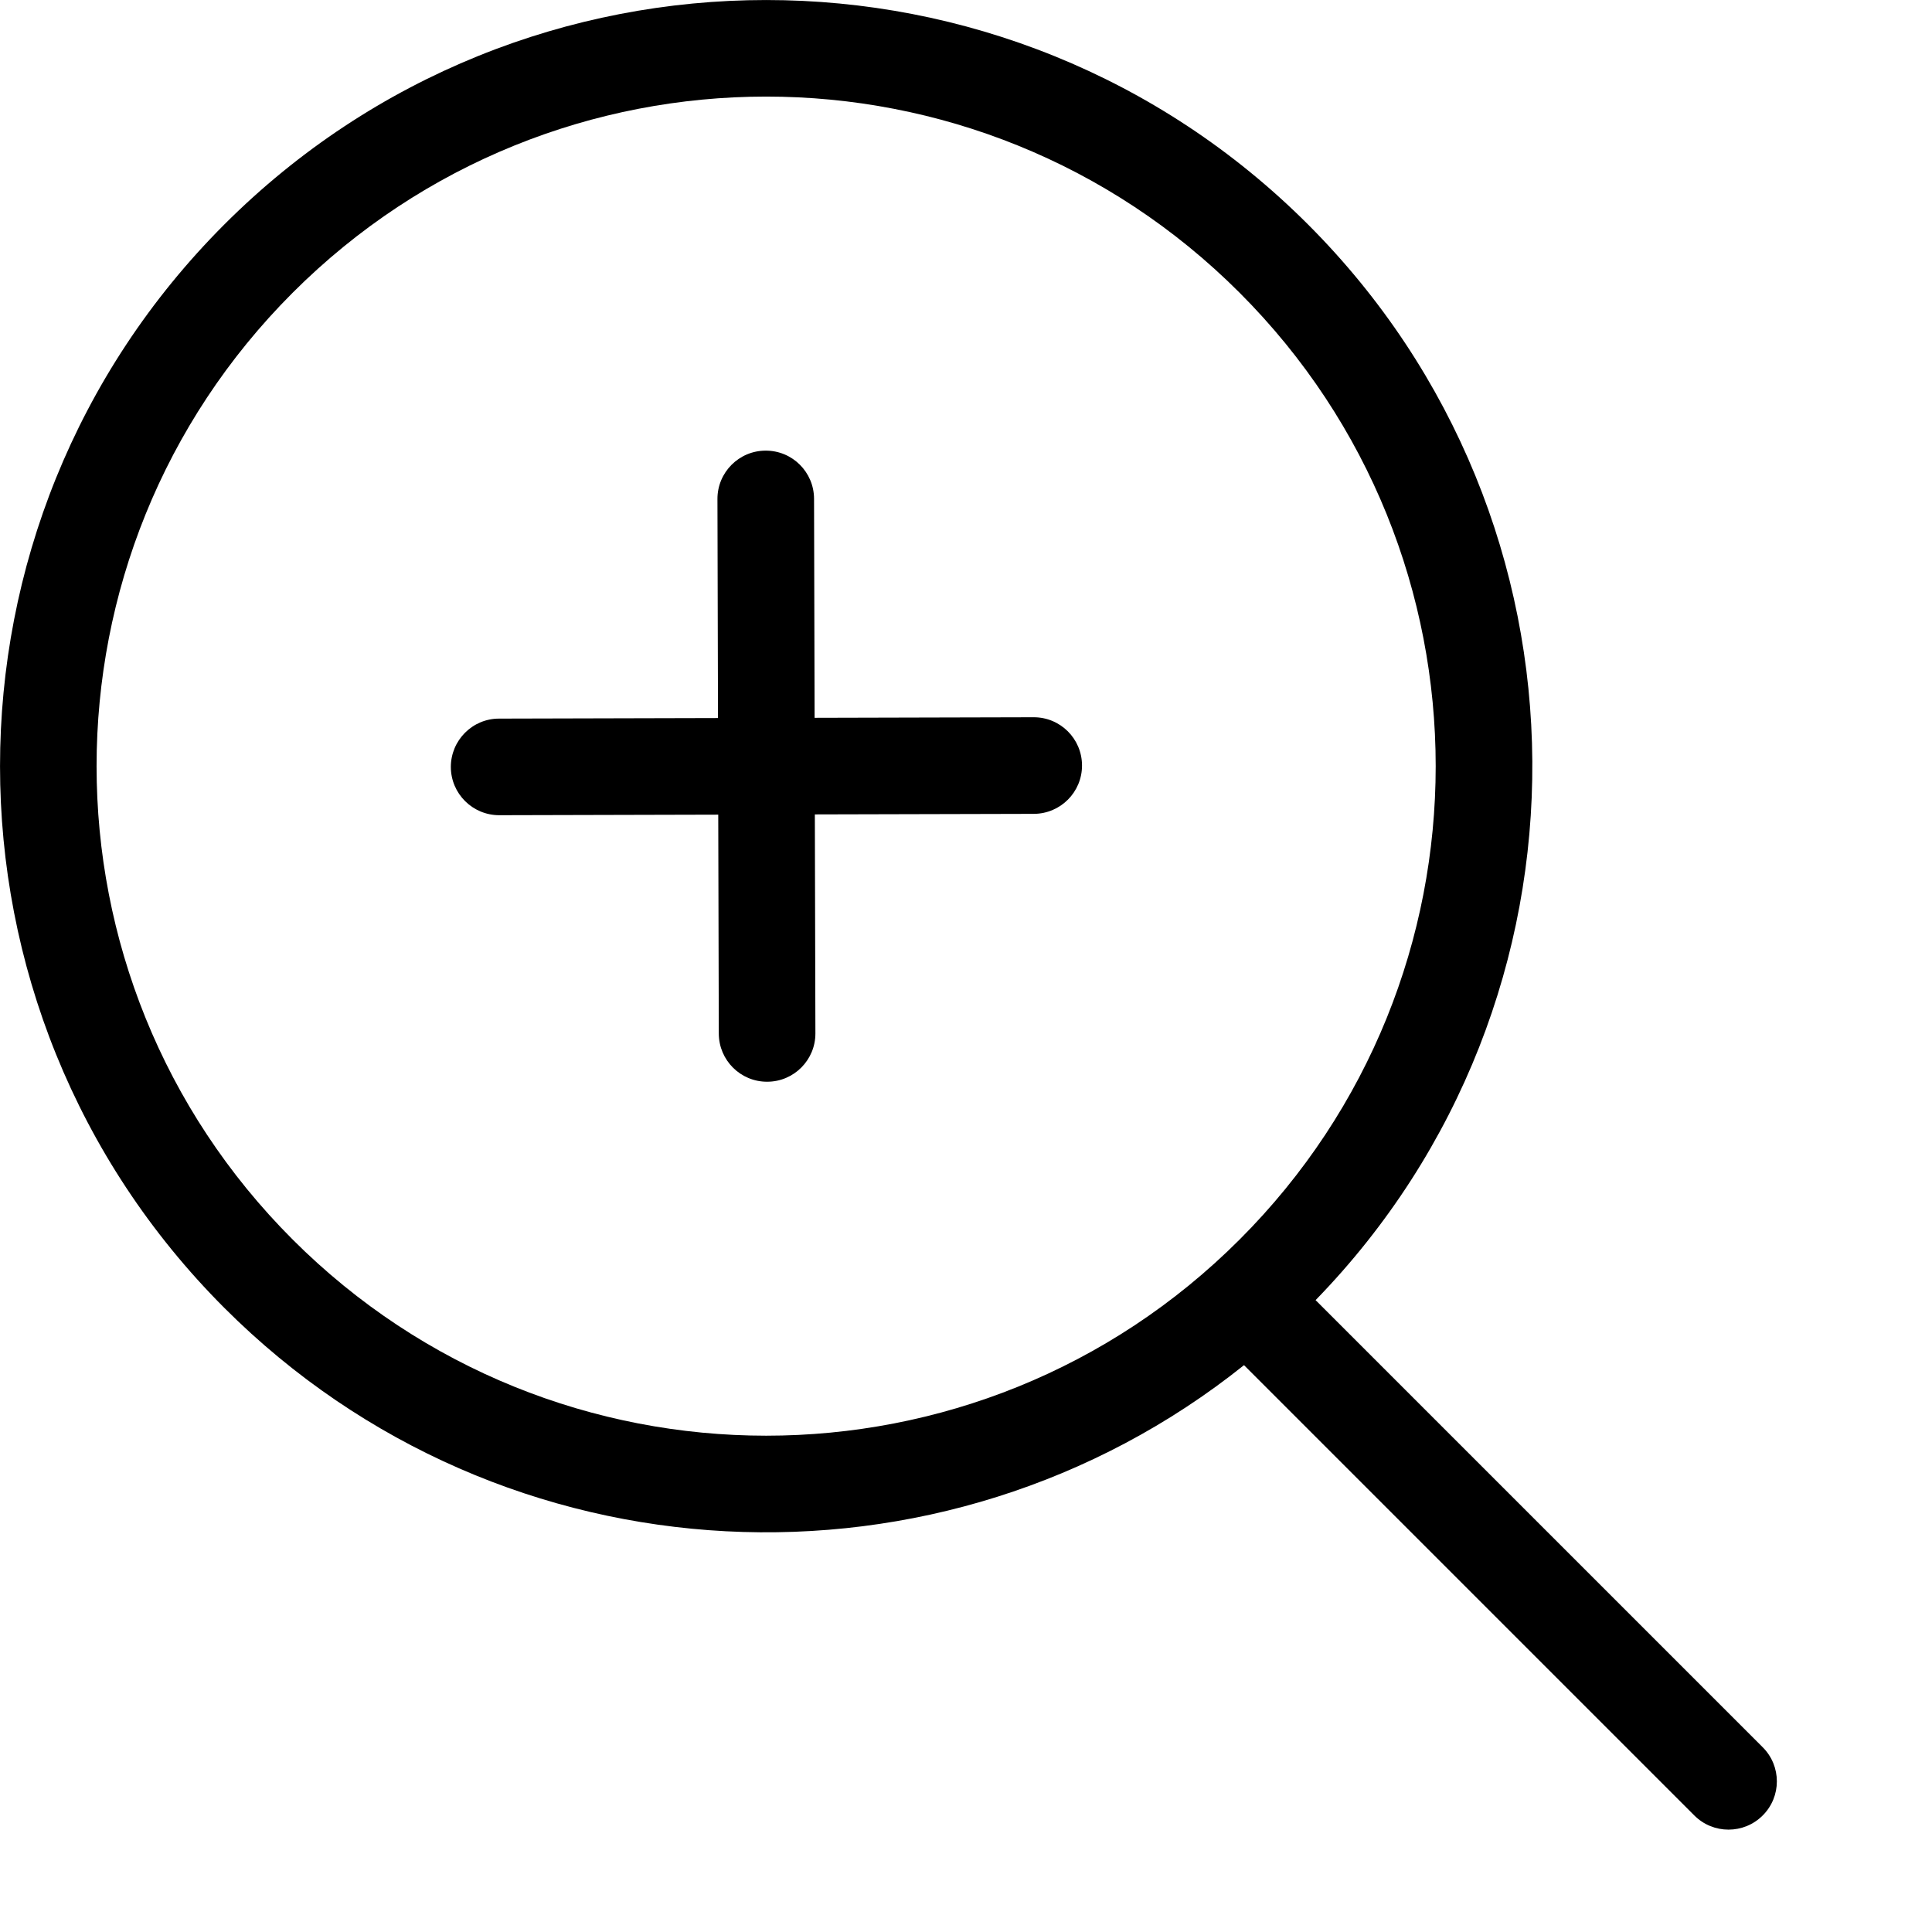 <svg width="20" height="20" viewBox="0 0 20 20" fill="none" xmlns="http://www.w3.org/2000/svg">
<path fill-rule="evenodd" clip-rule="evenodd" d="M4.667 7.94C4.667 7.664 4.89 7.439 5.166 7.439L10.7 7.425C10.976 7.424 11.2 7.647 11.201 7.923C11.202 8.2 10.978 8.424 10.702 8.425L5.168 8.439C4.892 8.439 4.668 8.216 4.667 7.94Z" fill="black"/>
<path fill-rule="evenodd" clip-rule="evenodd" d="M7.926 4.665C8.202 4.664 8.426 4.887 8.427 5.163L8.441 10.697C8.442 10.973 8.218 11.198 7.942 11.198C7.666 11.199 7.442 10.976 7.441 10.7L7.427 5.166C7.426 4.89 7.65 4.665 7.926 4.665Z" fill="black"/>
<path fill-rule="evenodd" clip-rule="evenodd" d="M12.832 3.03C10.126 0.323 5.737 0.323 3.03 3.03C0.323 5.737 0.323 10.126 3.03 12.832C5.737 15.539 10.126 15.539 12.832 12.832C15.539 10.126 15.539 5.737 12.832 3.03ZM2.323 2.323C5.42 -0.774 10.442 -0.774 13.54 2.323C16.61 5.394 16.637 10.356 13.619 13.459L18.247 18.087C18.443 18.282 18.443 18.599 18.247 18.794C18.052 18.989 17.735 18.989 17.54 18.794L12.878 14.132C9.764 16.622 5.208 16.425 2.323 13.54C-0.774 10.442 -0.774 5.42 2.323 2.323Z" fill="black"/>
</svg>
